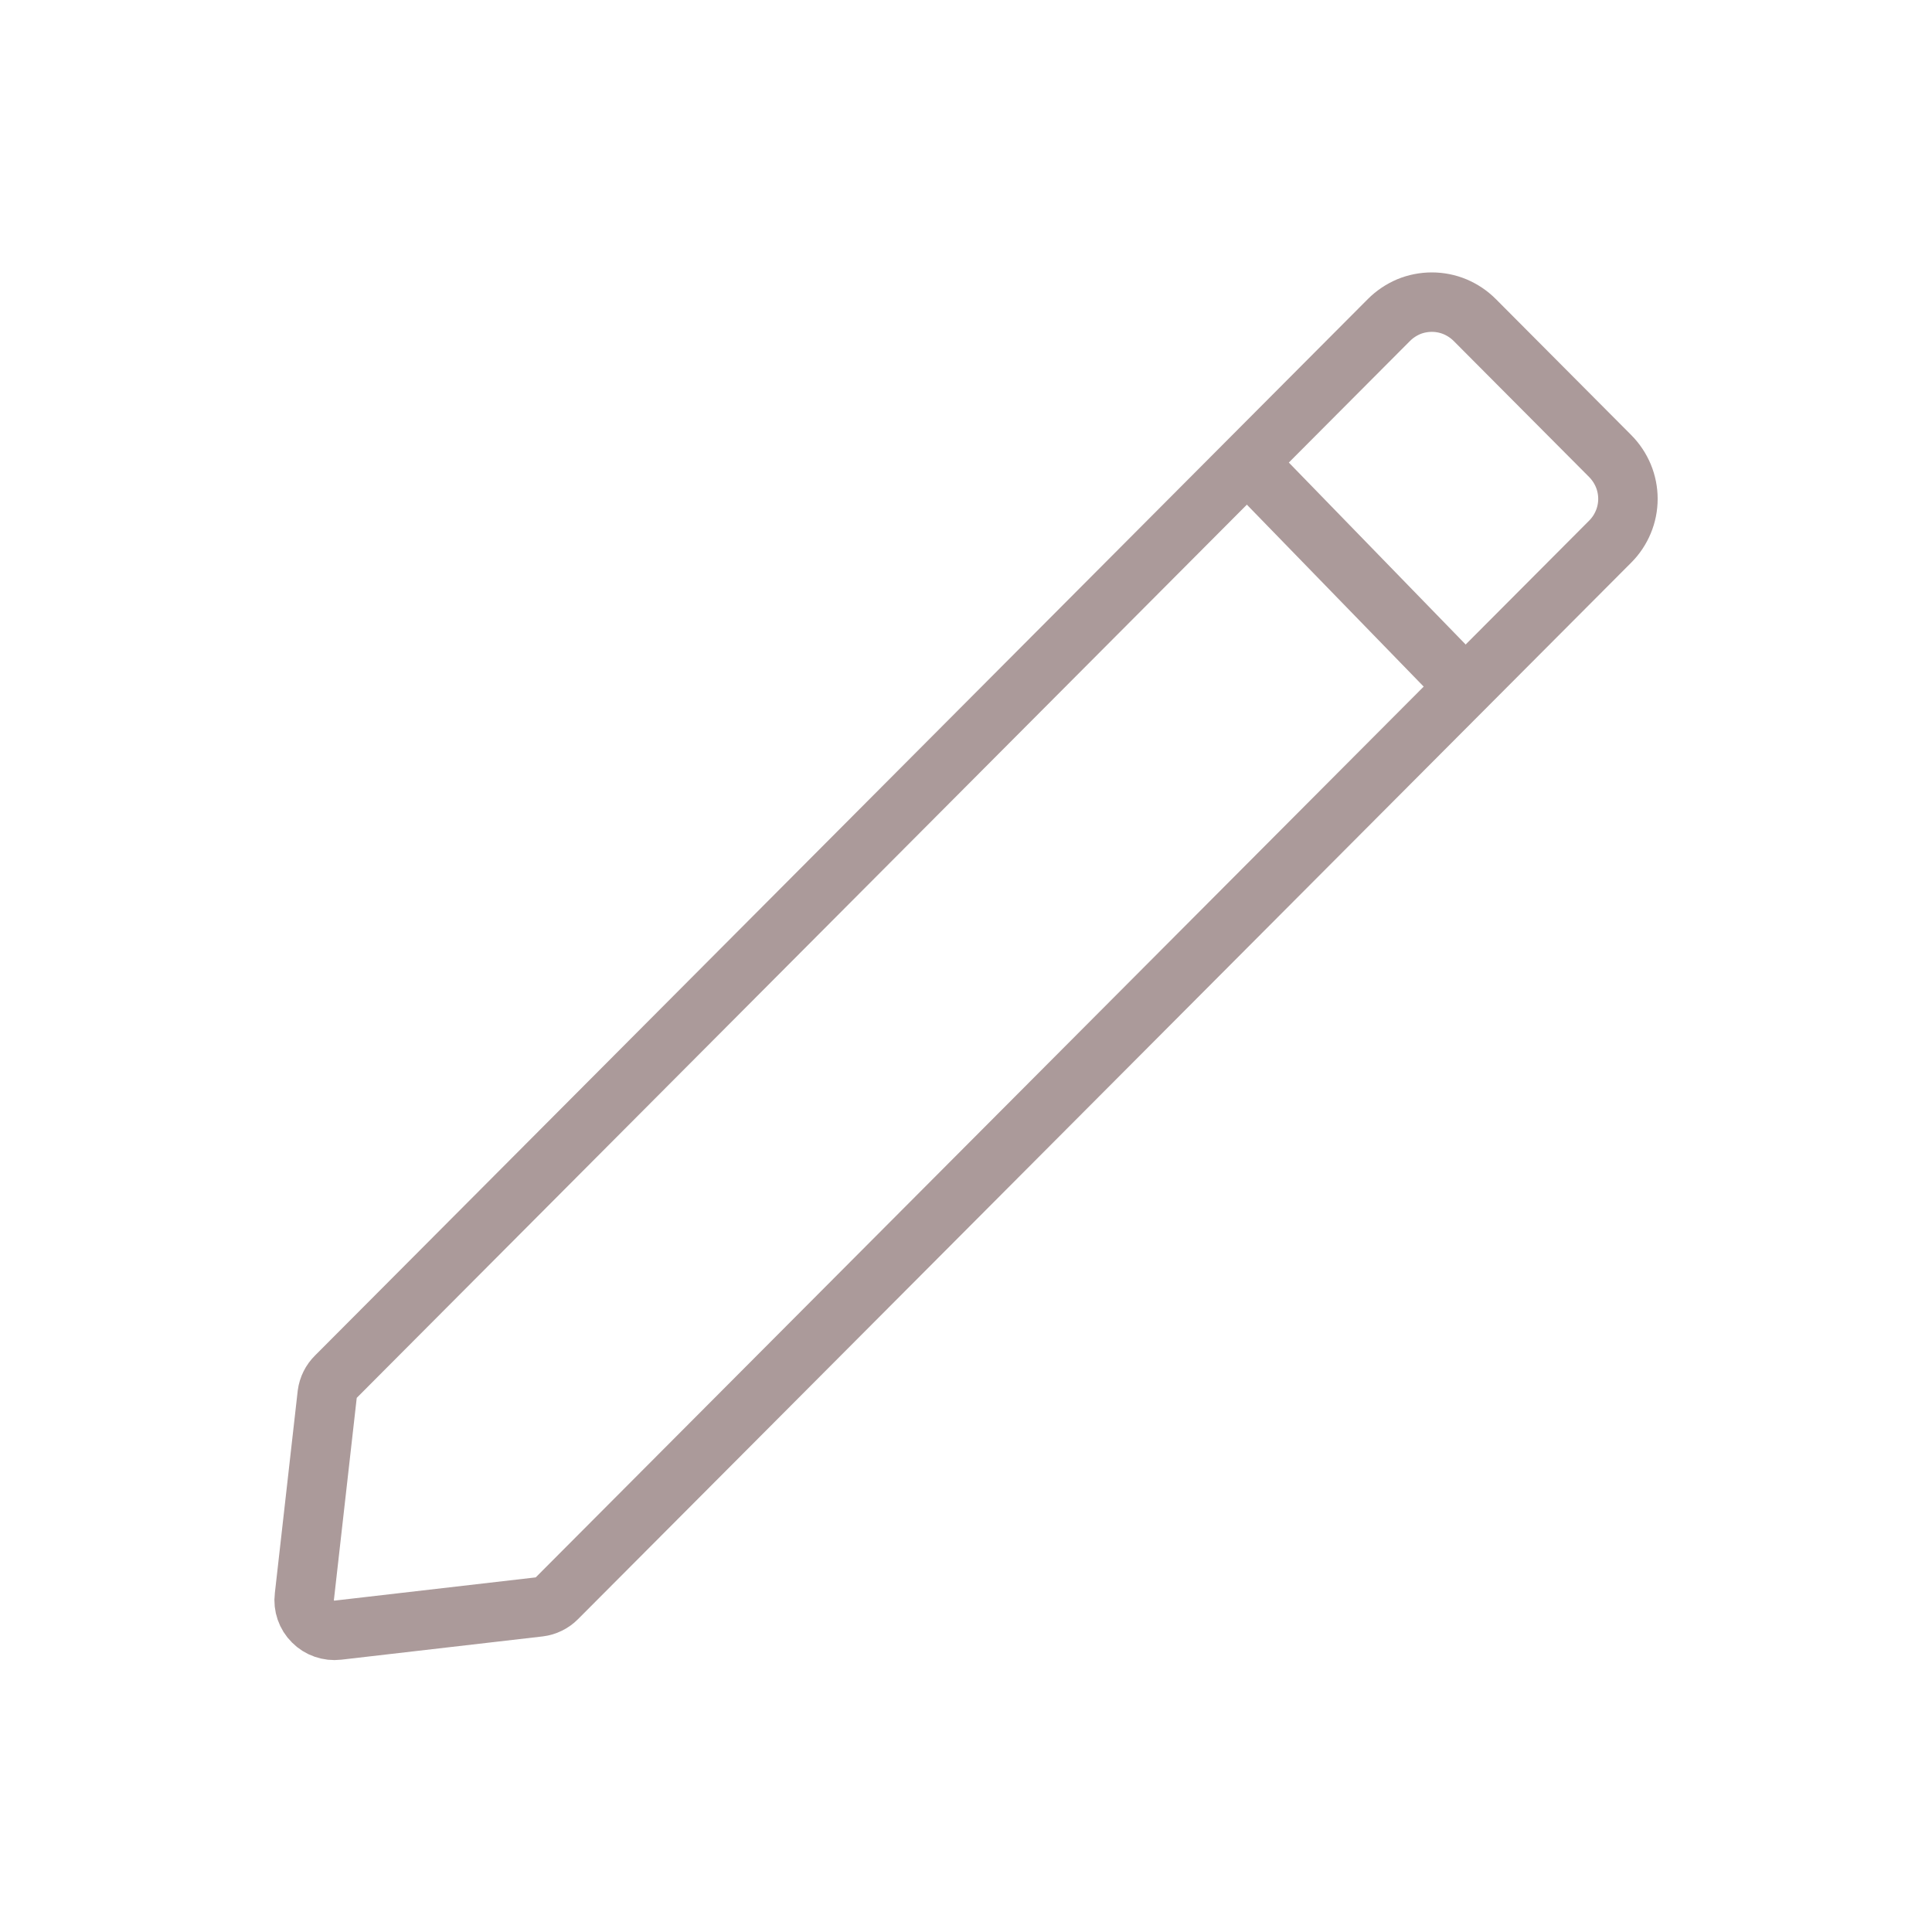 <svg width="26" height="26" viewBox="0 0 26 26" fill="none" xmlns="http://www.w3.org/2000/svg">
<path d="M4.404 18.761L4.096 21.487C4.088 21.547 4.095 21.609 4.115 21.667C4.135 21.725 4.168 21.778 4.212 21.821C4.255 21.865 4.308 21.898 4.366 21.918C4.424 21.938 4.486 21.945 4.546 21.938L7.256 21.625C7.347 21.614 7.432 21.572 7.496 21.507L21.67 7.288C21.745 7.213 21.805 7.123 21.846 7.024C21.887 6.926 21.908 6.82 21.908 6.713C21.908 6.607 21.887 6.501 21.846 6.402C21.805 6.304 21.745 6.214 21.67 6.138L19.846 4.306C19.77 4.23 19.68 4.17 19.581 4.128C19.482 4.087 19.376 4.066 19.269 4.066C19.162 4.066 19.055 4.087 18.956 4.128C18.858 4.17 18.768 4.23 18.692 4.306L4.522 18.525C4.458 18.588 4.416 18.671 4.404 18.761V18.761Z" stroke="#AB9A9A" stroke-width="0.8"/>
<path d="M16.782 6.22L19.719 9.242" stroke="#AB9A9A" stroke-width="0.8"/>
</svg>
